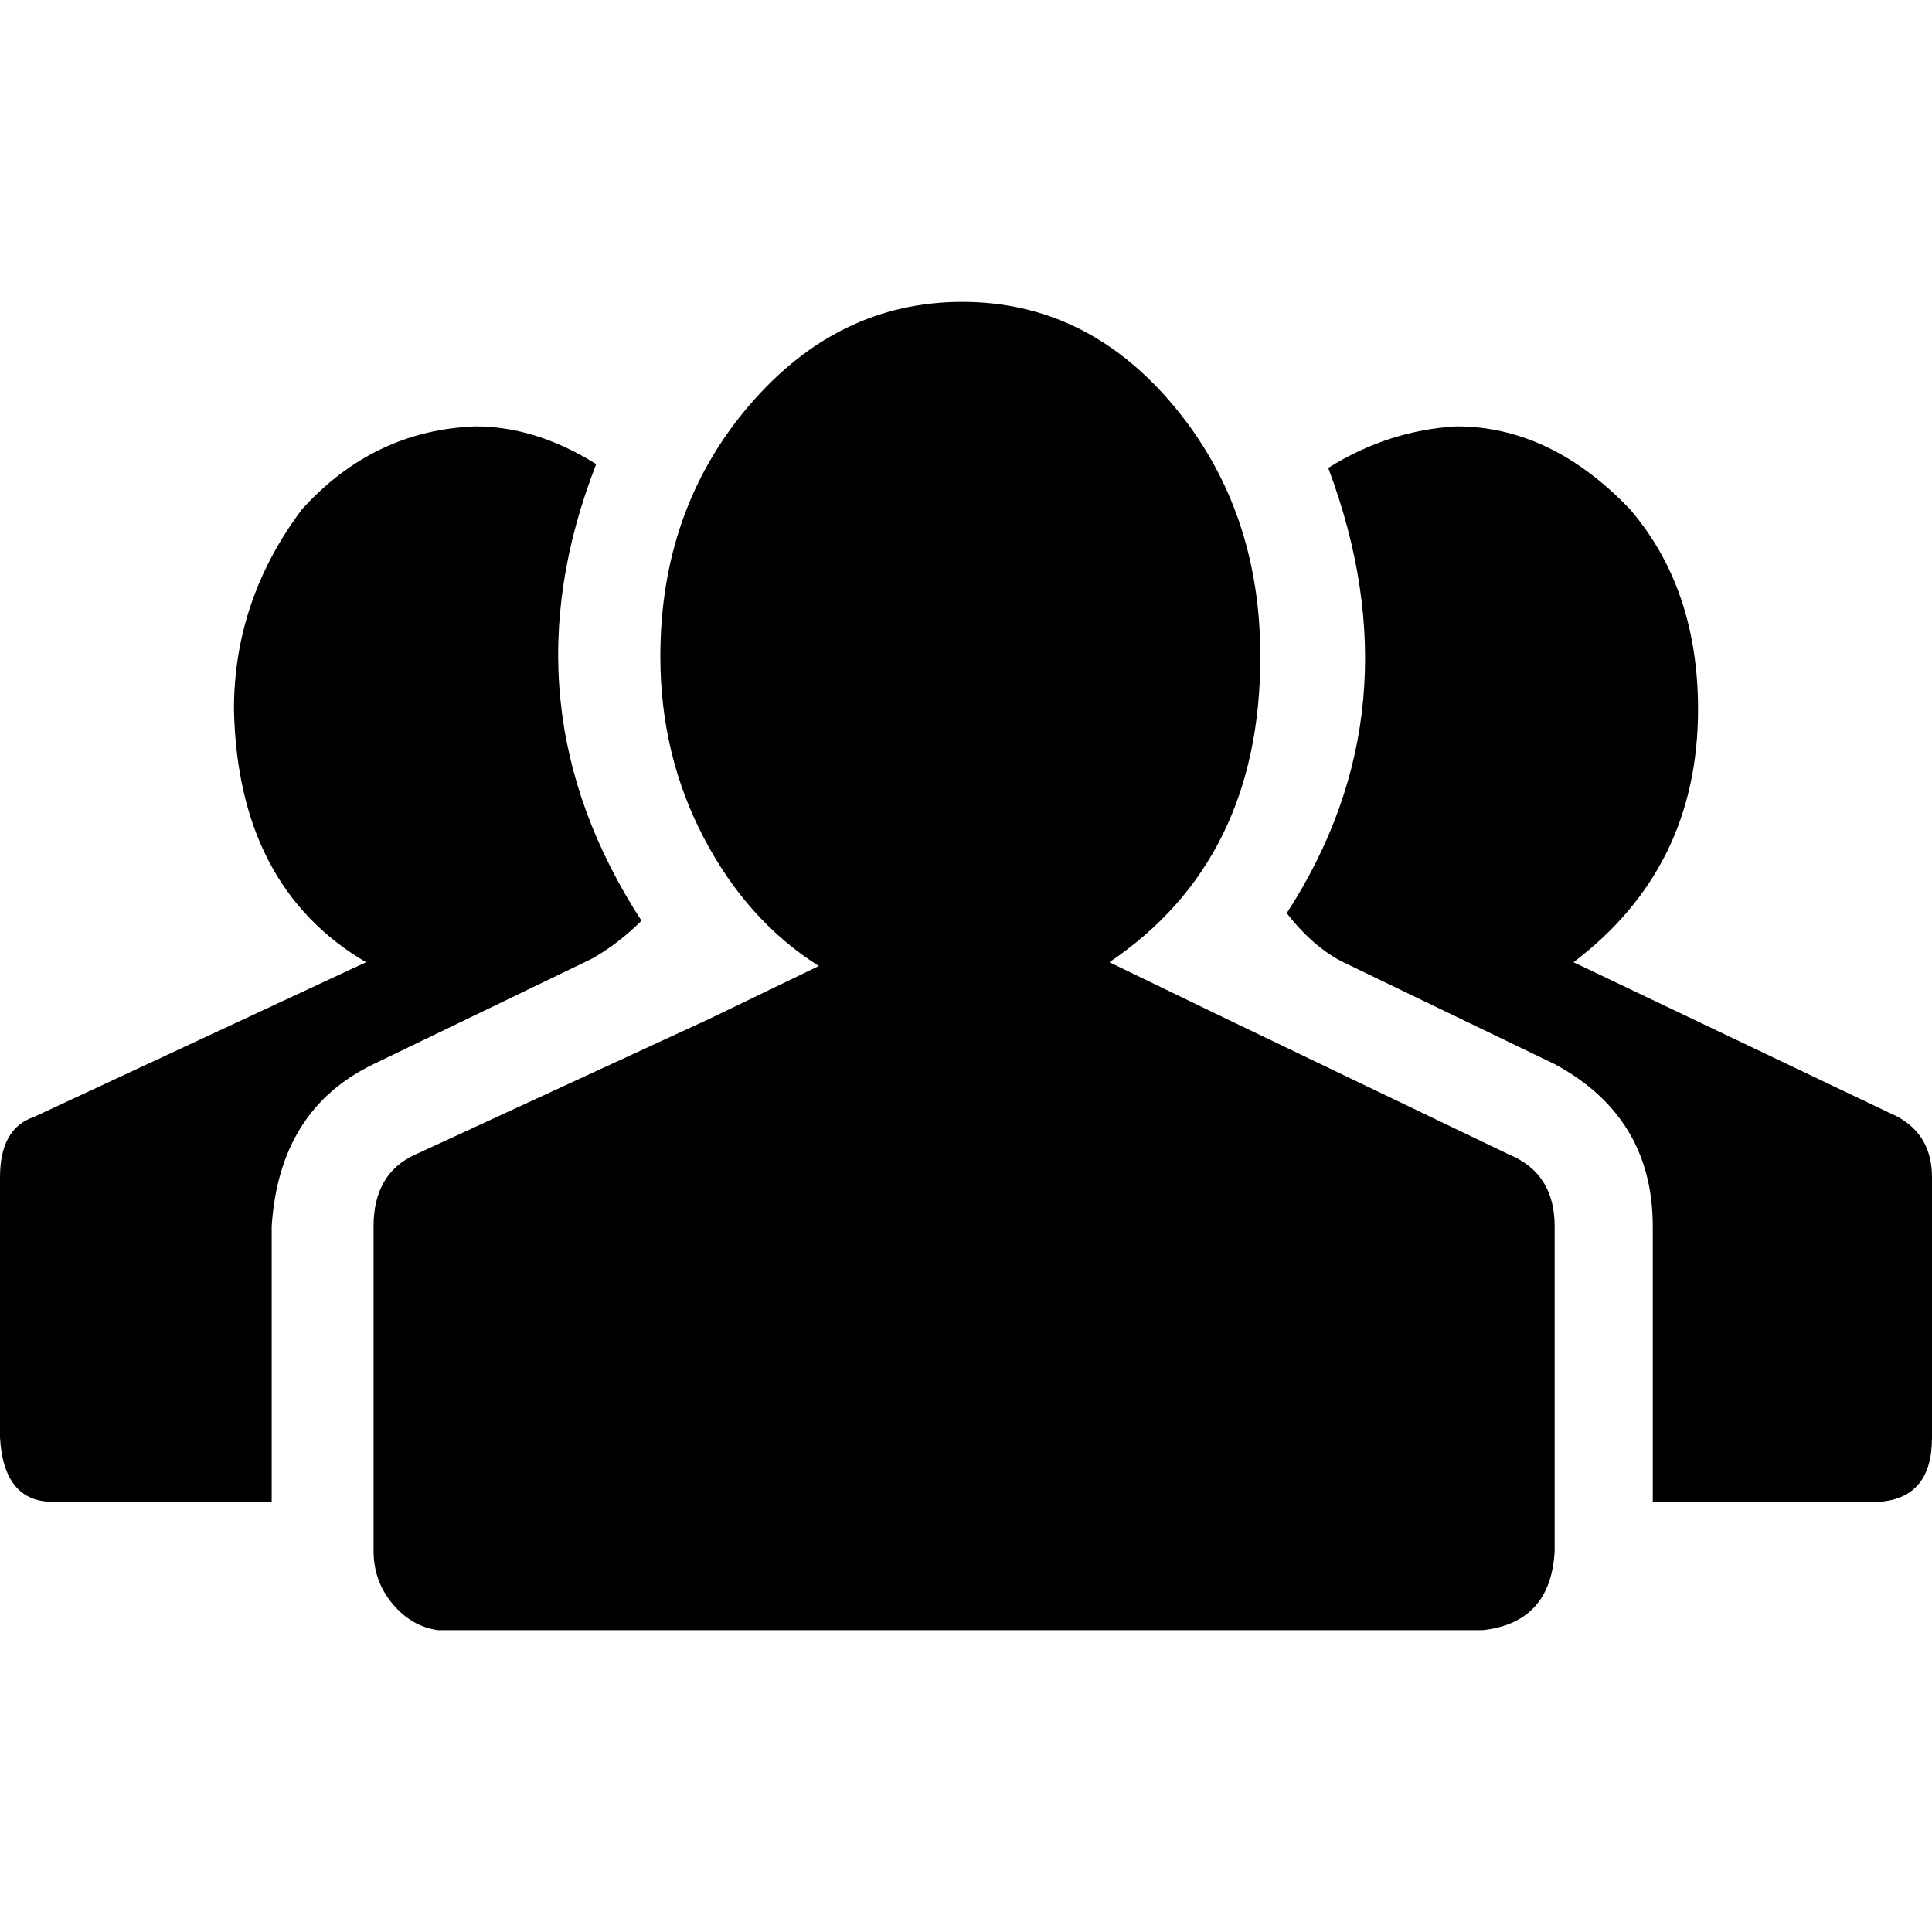 <svg height="1000px" width="1000px" xmlns="http://www.w3.org/2000/svg">
  <g>
    <path d="M0 744.141c0 0 0 -134.766 0 -134.766c0 -16.927 5.859 -27.343 17.578 -31.25c0 0 171.875 -80.078 171.875 -80.078c-44.271 -26.041 -67.057 -69.661 -68.359 -130.859c0 -37.761 11.718 -72.266 35.156 -103.516c24.74 -27.344 54.688 -41.666 89.844 -42.969c20.833 0 41.666 6.511 62.5 19.532c-32.552 83.333 -24.74 162.109 23.437 236.328c-7.812 7.812 -16.276 14.323 -25.39 19.531c0 0 -113.282 54.688 -113.282 54.688c-32.552 15.625 -50.13 43.619 -52.734 83.984c0 0 0 142.578 0 142.578c0 0 -113.281 0 -113.281 0c-16.927 0 -26.042 -11.068 -27.344 -33.203c0 0 0 0 0 0m193.359 58.594c0 0 0 -167.969 0 -167.969c0 -18.229 7.162 -30.599 21.485 -37.109c0 0 152.343 -70.313 152.343 -70.313c0 0 56.641 -27.344 56.641 -27.344c-24.739 -15.625 -44.596 -37.76 -59.57 -66.406c-14.974 -28.646 -22.461 -59.896 -22.461 -93.75c0 -50.781 15.299 -94.075 45.898 -129.883c30.599 -35.807 67.383 -53.711 110.352 -53.711c42.969 0 79.427 17.904 109.375 53.711c29.948 35.808 44.922 79.102 44.922 129.883c0 70.313 -26.042 123.047 -78.125 158.203c0 0 60.547 29.297 60.547 29.297c0 0 146.484 70.313 146.484 70.313c15.625 6.51 23.437 18.88 23.437 37.109c0 0 0 167.969 0 167.969c-1.302 24.739 -13.671 38.411 -37.109 41.015c0 0 -541.016 0 -541.016 0c-9.114 -1.302 -16.927 -5.859 -23.437 -13.672c-6.51 -7.812 -9.766 -16.927 -9.766 -27.343c0 0 0 0 0 0m472.657 -330.078c45.573 -70.313 52.734 -147.136 21.484 -230.469c20.833 -13.021 42.969 -20.182 66.406 -21.485c32.552 0 62.5 14.323 89.844 42.969c23.437 27.344 35.156 61.849 35.156 103.516c0 54.687 -21.484 98.307 -64.453 130.859c0 0 167.969 80.078 167.969 80.078c11.719 6.511 17.578 16.927 17.578 31.25c0 0 0 134.766 0 134.766c0 20.833 -9.115 31.901 -27.344 33.203c0 0 -117.187 0 -117.187 0c0 0 0 -142.578 0 -142.578c0 -37.76 -16.927 -65.755 -50.782 -83.984c0 0 -109.375 -52.735 -109.375 -52.735c-10.416 -5.208 -20.182 -13.672 -29.296 -25.39c0 0 0 0 0 0" />
  </g>
</svg>
